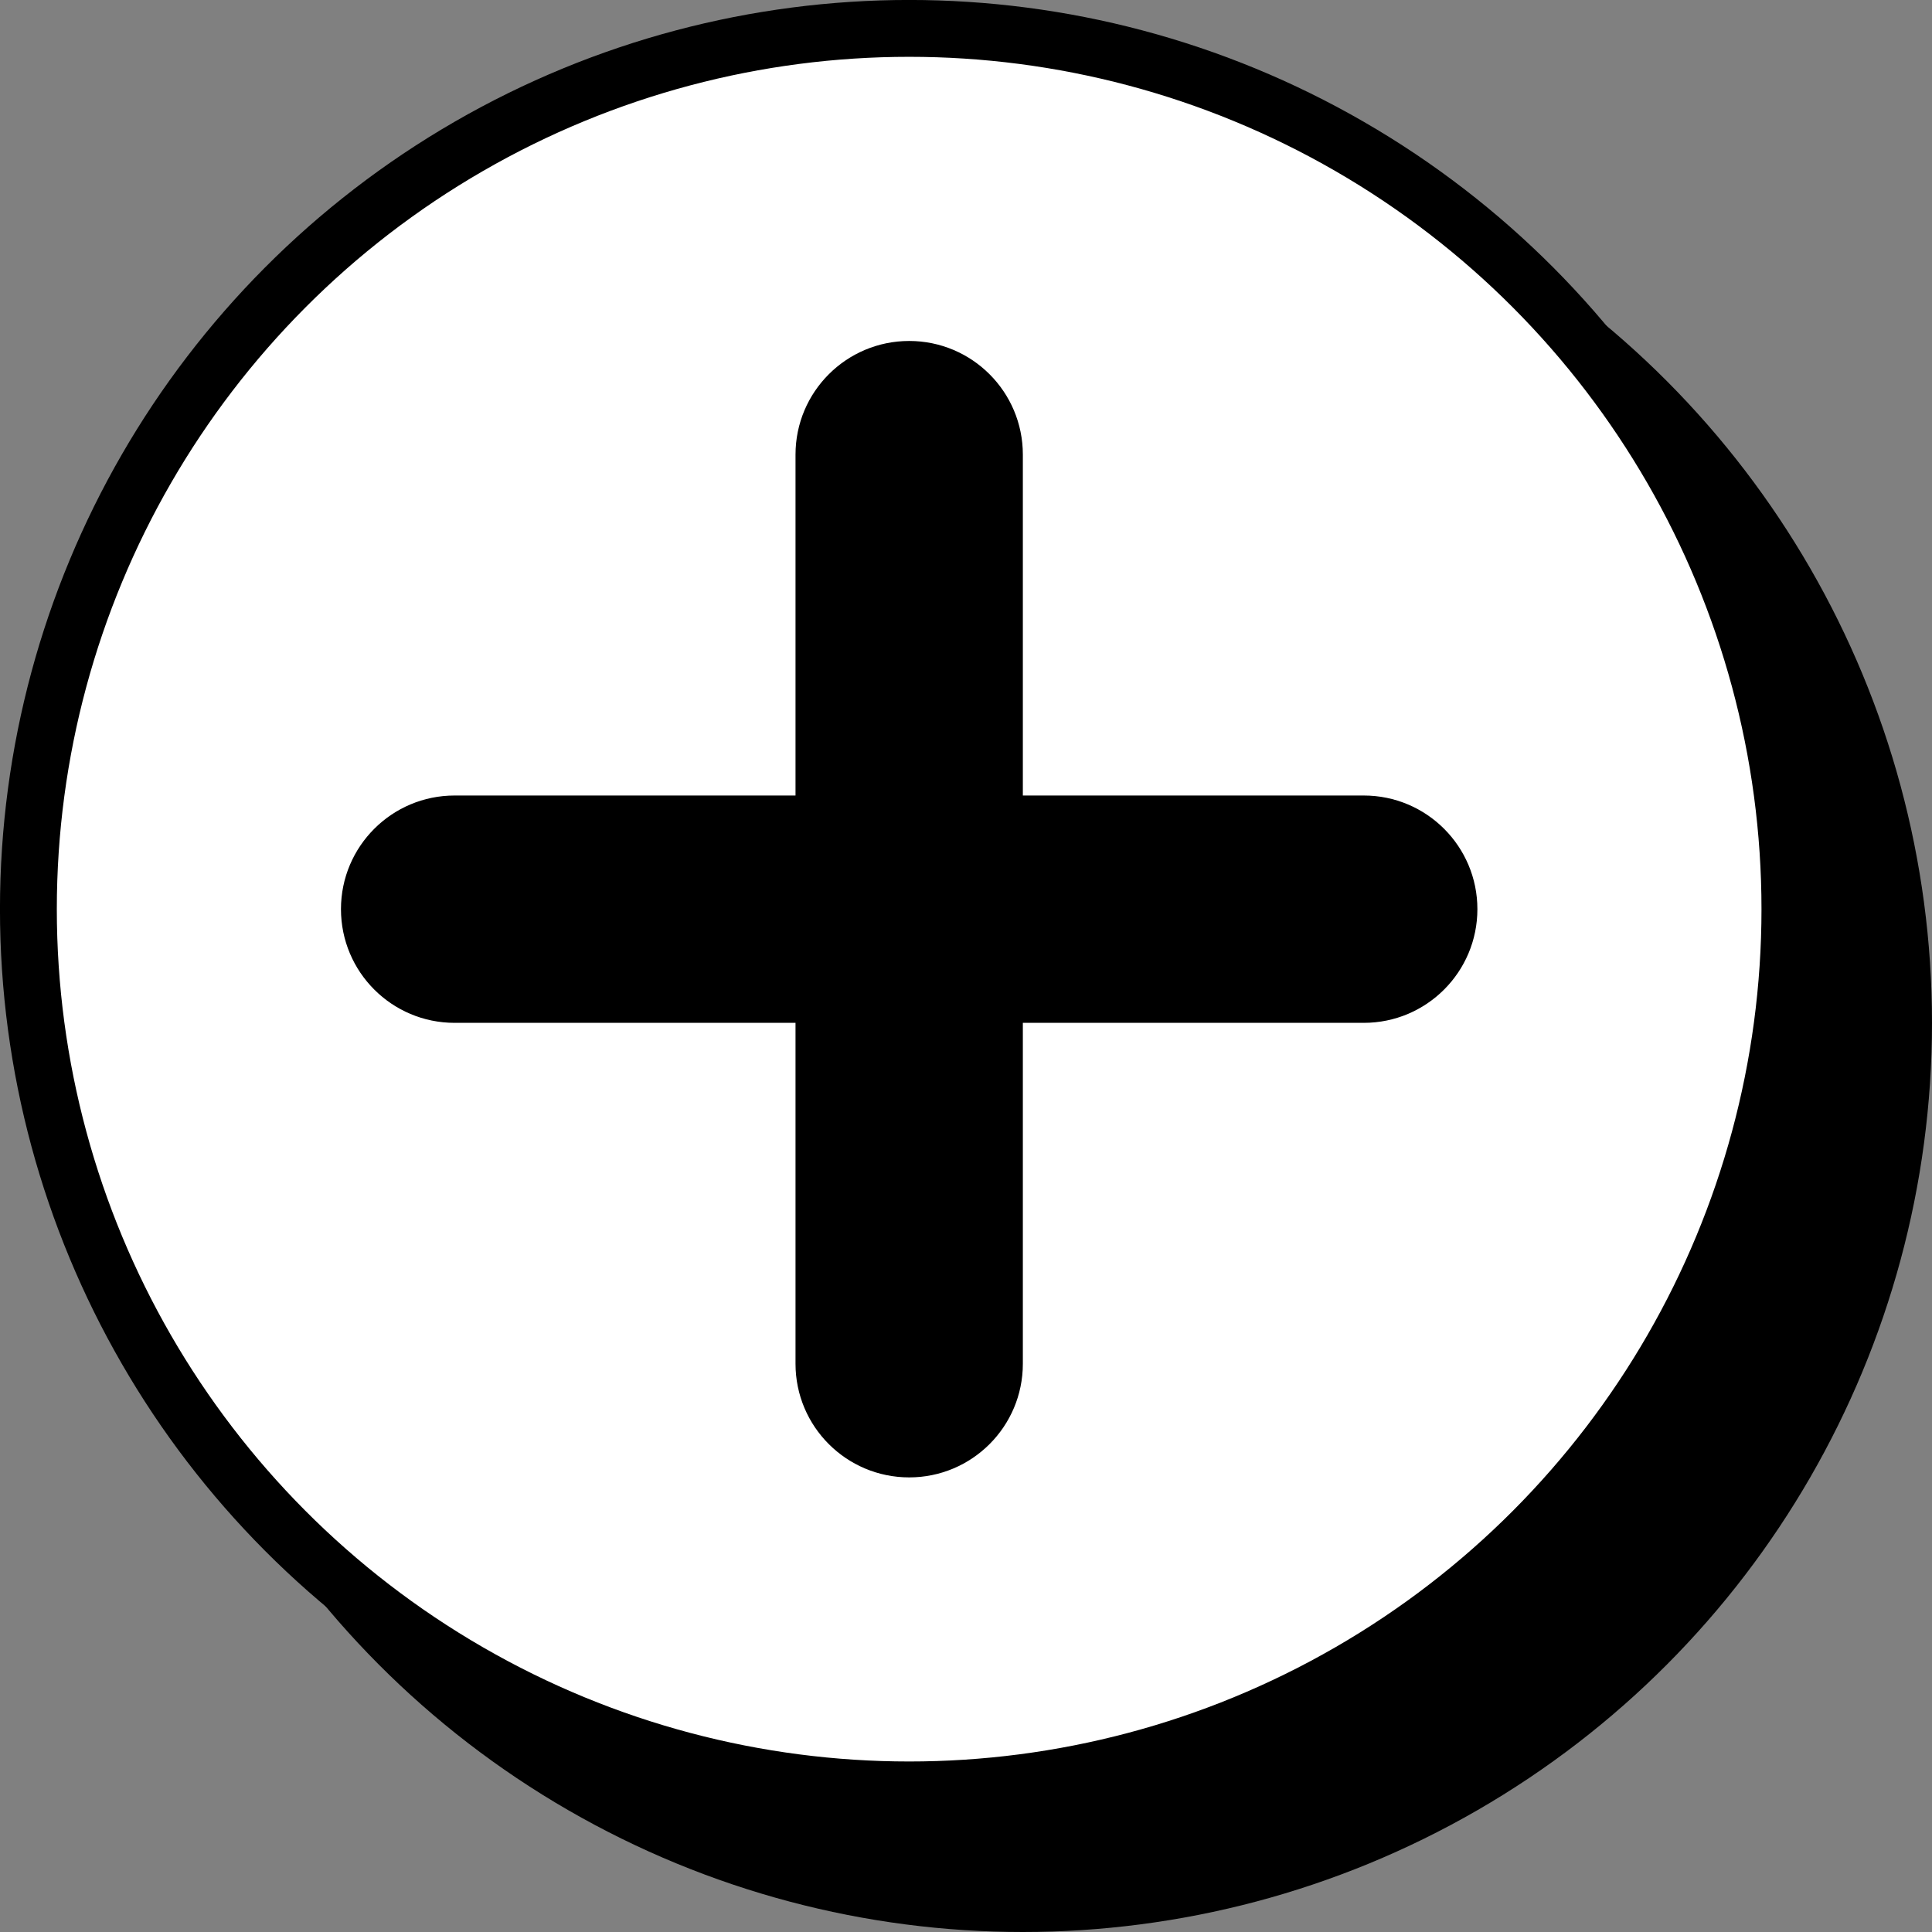 <svg width="33" height="33" viewBox="0 0 33 33" fill="none" xmlns="http://www.w3.org/2000/svg">
<rect x="0" y="0" width="33" height="33" fill="#808080" stroke="none"/>
<circle cx="17.471" cy="17.471" r="15.529" fill="black"/>
<circle cx="15.529" cy="15.529" r="15.044" fill="white" stroke="black" stroke-width="0.971"/>
<path fill-rule="evenodd" clip-rule="evenodd" d="M15.53 5.824C14.457 5.824 13.588 6.693 13.588 7.765V13.588L7.765 13.588C6.693 13.588 5.824 14.457 5.824 15.529C5.824 16.602 6.693 17.471 7.765 17.471H13.588V23.294C13.588 24.366 14.457 25.235 15.53 25.235C16.602 25.235 17.471 24.366 17.471 23.294V17.471H23.294C24.366 17.471 25.235 16.602 25.235 15.529C25.235 14.457 24.366 13.588 23.294 13.588L17.471 13.588V7.765C17.471 6.693 16.602 5.824 15.53 5.824Z" fill="black"/>
</svg>

